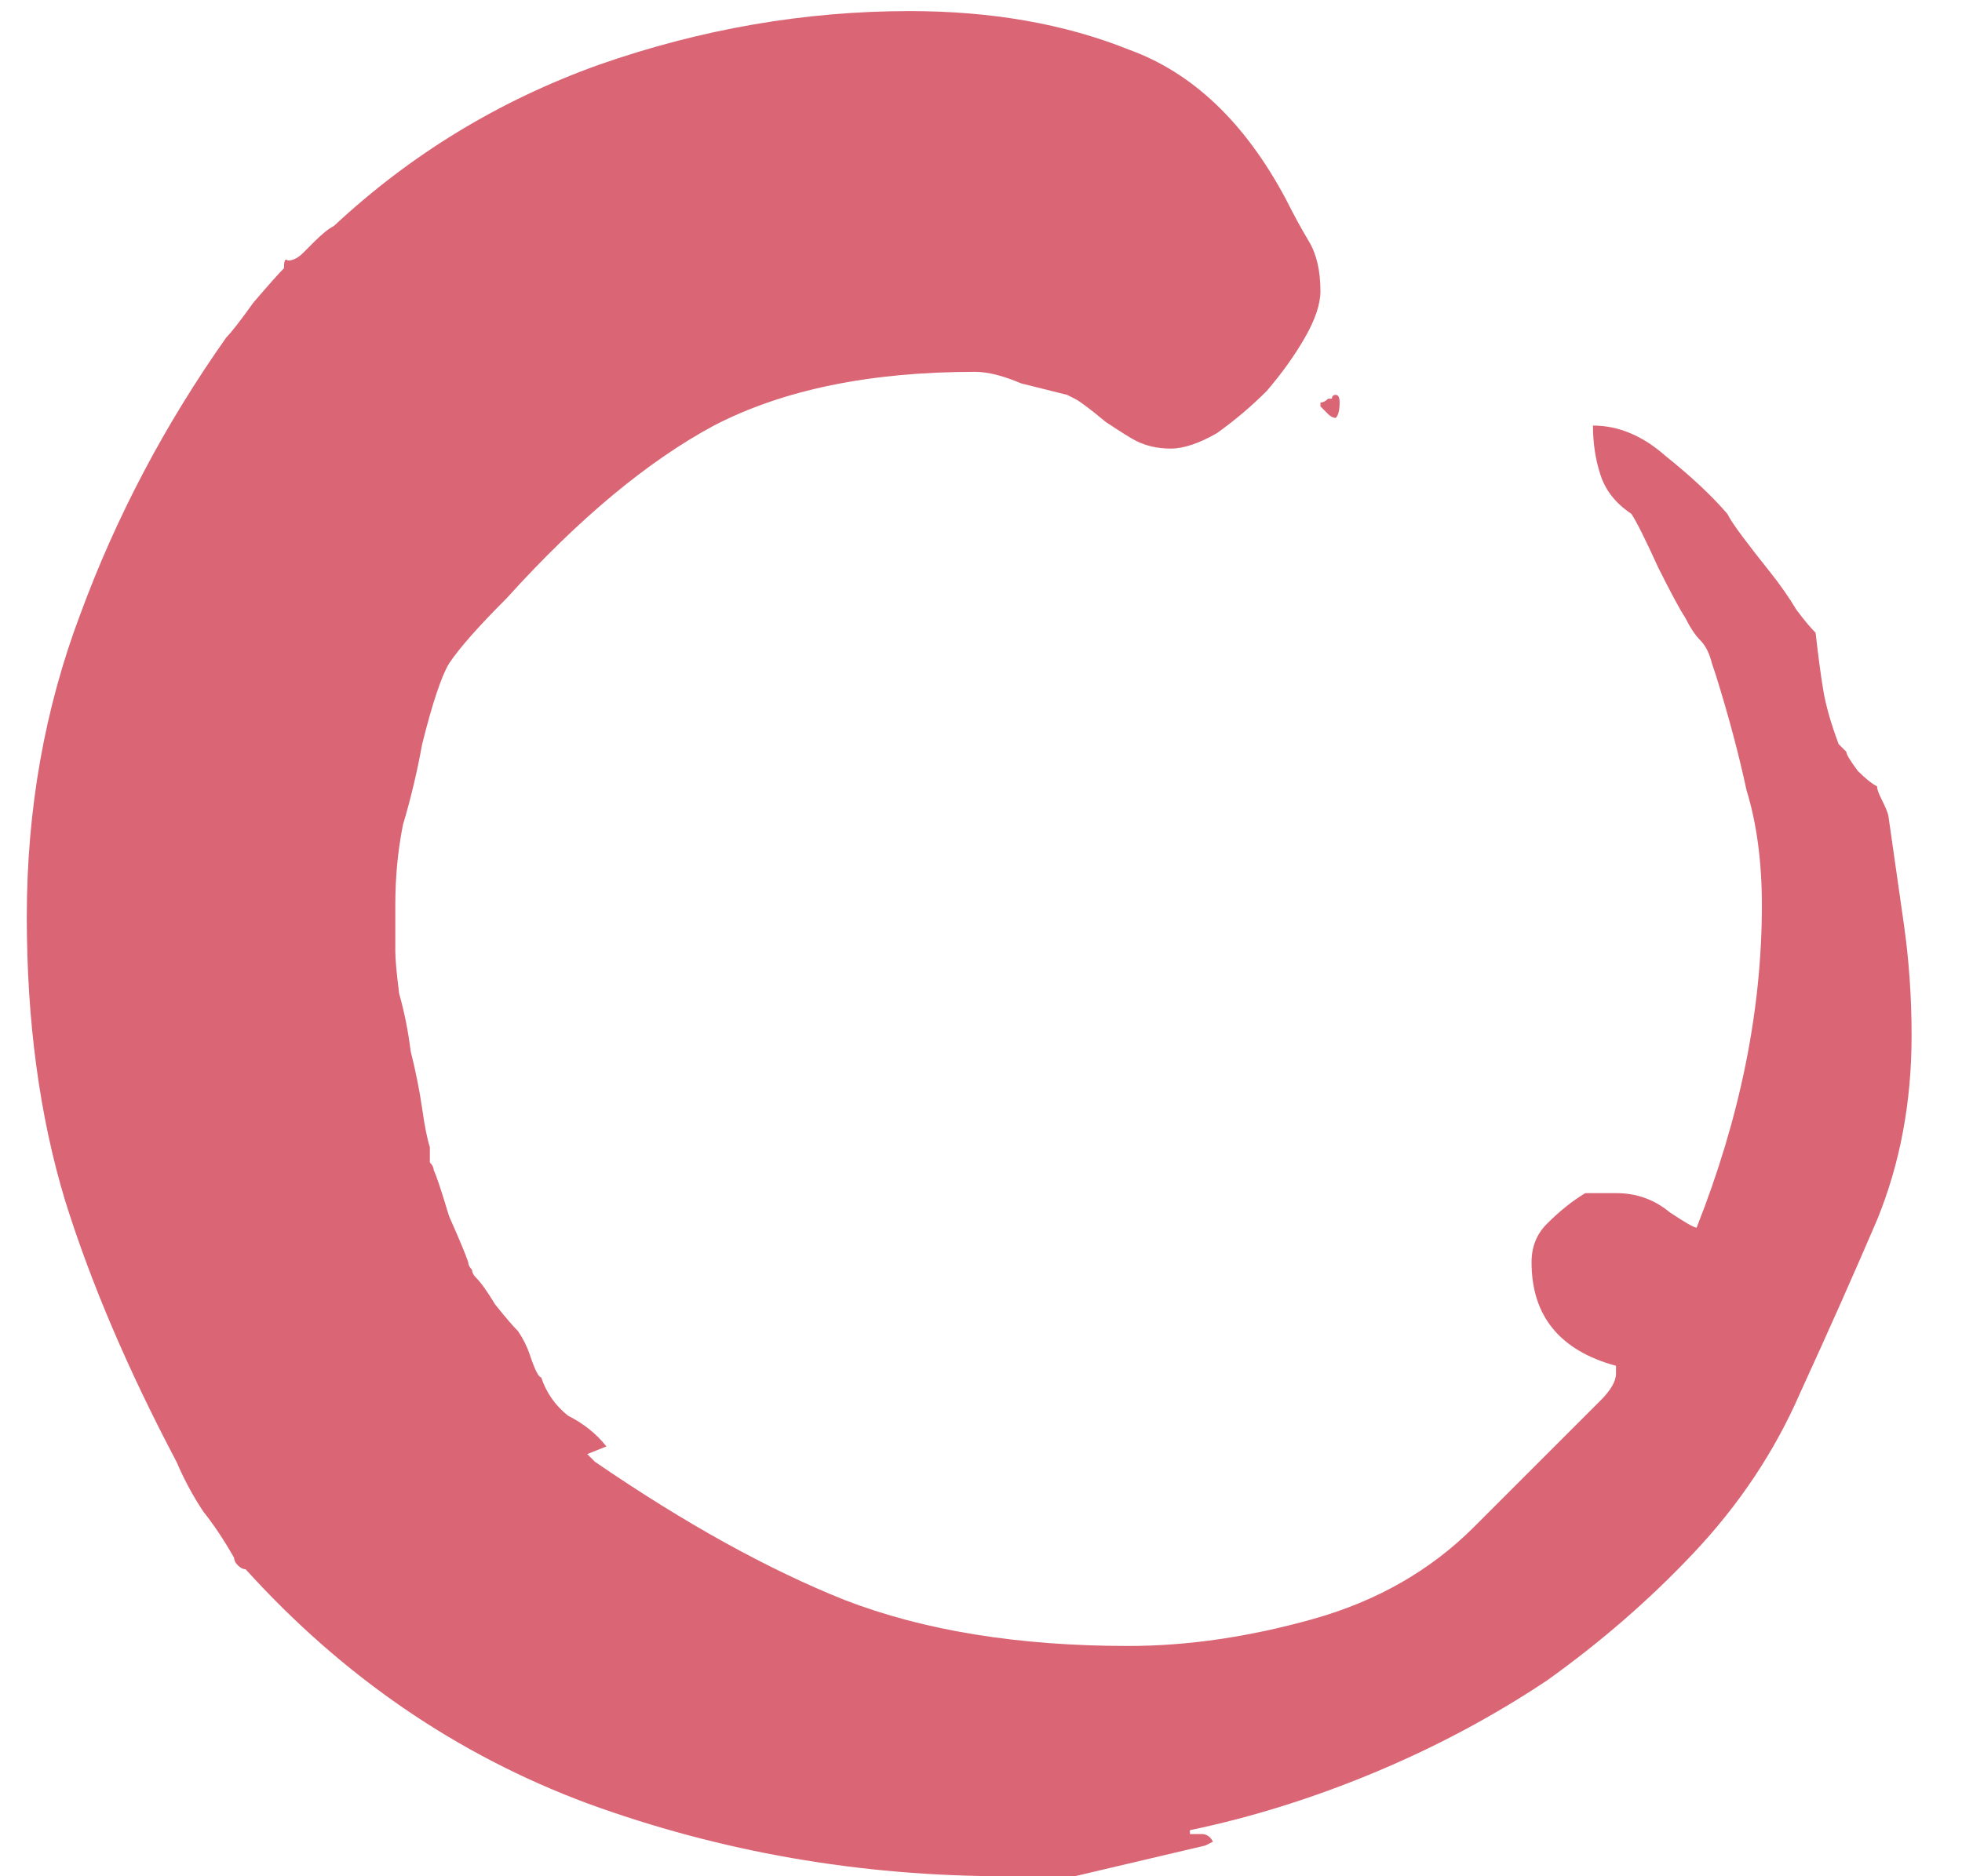 <svg width="23" height="22" viewBox="0 0 23 22" fill="none" xmlns="http://www.w3.org/2000/svg">
<path opacity="0.8" d="M0.314 10.75C0.314 9.49 0.524 8.305 0.944 7.195C1.364 6.055 1.934 4.975 2.654 3.955C2.714 3.895 2.819 3.76 2.969 3.55C3.149 3.34 3.269 3.205 3.329 3.145C3.329 3.055 3.344 3.025 3.374 3.055C3.434 3.055 3.494 3.025 3.554 2.965C3.584 2.935 3.629 2.89 3.689 2.83C3.779 2.74 3.854 2.68 3.914 2.65C4.814 1.81 5.849 1.18 7.019 0.76C8.219 0.34 9.434 0.13 10.664 0.13C11.624 0.13 12.479 0.28 13.229 0.58C13.979 0.85 14.594 1.435 15.074 2.335C15.164 2.515 15.254 2.68 15.344 2.83C15.434 2.98 15.479 3.175 15.479 3.415C15.479 3.565 15.419 3.745 15.299 3.955C15.179 4.165 15.029 4.375 14.849 4.585C14.669 4.765 14.474 4.93 14.264 5.08C14.054 5.2 13.874 5.26 13.724 5.26C13.574 5.26 13.439 5.23 13.319 5.17C13.259 5.14 13.139 5.065 12.959 4.945C12.779 4.795 12.659 4.705 12.599 4.675L12.509 4.63C12.389 4.6 12.209 4.555 11.969 4.495C11.759 4.405 11.579 4.36 11.429 4.36C10.199 4.36 9.179 4.57 8.369 4.99C7.589 5.41 6.779 6.085 5.939 7.015C5.609 7.345 5.384 7.6 5.264 7.78C5.174 7.93 5.069 8.245 4.949 8.725C4.889 9.055 4.814 9.37 4.724 9.67C4.664 9.97 4.634 10.285 4.634 10.615V11.155C4.634 11.245 4.649 11.41 4.679 11.65C4.739 11.86 4.784 12.085 4.814 12.325C4.874 12.565 4.919 12.79 4.949 13C4.979 13.21 5.009 13.36 5.039 13.45C5.039 13.51 5.039 13.57 5.039 13.63C5.069 13.66 5.084 13.69 5.084 13.72C5.114 13.78 5.174 13.96 5.264 14.26C5.384 14.53 5.459 14.71 5.489 14.8C5.489 14.83 5.504 14.86 5.534 14.89C5.534 14.92 5.549 14.95 5.579 14.98C5.639 15.04 5.714 15.145 5.804 15.295C5.924 15.445 6.014 15.55 6.074 15.61C6.134 15.7 6.179 15.79 6.209 15.88C6.269 16.06 6.314 16.15 6.344 16.15C6.404 16.33 6.509 16.48 6.659 16.6C6.839 16.69 6.989 16.81 7.109 16.96L6.884 17.05L6.974 17.14C8.024 17.86 8.999 18.4 9.899 18.76C10.829 19.12 11.939 19.3 13.229 19.3C13.919 19.3 14.639 19.195 15.389 18.985C16.139 18.775 16.769 18.415 17.279 17.905L18.764 16.42C18.884 16.3 18.944 16.195 18.944 16.105V16.015C18.284 15.835 17.954 15.43 17.954 14.8C17.954 14.62 18.014 14.47 18.134 14.35C18.284 14.2 18.434 14.08 18.584 13.99H18.944C19.184 13.99 19.394 14.065 19.574 14.215C19.754 14.335 19.859 14.395 19.889 14.395C20.399 13.105 20.654 11.845 20.654 10.615C20.654 10.105 20.594 9.655 20.474 9.265C20.384 8.845 20.264 8.395 20.114 7.915L20.069 7.78C20.039 7.66 19.994 7.57 19.934 7.51C19.874 7.45 19.814 7.36 19.754 7.24C19.694 7.15 19.589 6.955 19.439 6.655C19.289 6.325 19.184 6.115 19.124 6.025C18.944 5.905 18.824 5.755 18.764 5.575C18.704 5.395 18.674 5.2 18.674 4.99C18.974 4.99 19.259 5.11 19.529 5.35C19.829 5.59 20.069 5.815 20.249 6.025C20.279 6.085 20.339 6.175 20.429 6.295C20.519 6.415 20.624 6.55 20.744 6.7C20.864 6.85 20.969 7 21.059 7.15C21.149 7.27 21.224 7.36 21.284 7.42C21.314 7.69 21.344 7.915 21.374 8.095C21.404 8.275 21.464 8.485 21.554 8.725L21.644 8.815C21.644 8.845 21.689 8.92 21.779 9.04C21.869 9.13 21.944 9.19 22.004 9.22C22.004 9.25 22.019 9.295 22.049 9.355C22.109 9.475 22.139 9.55 22.139 9.58C22.199 10 22.259 10.42 22.319 10.84C22.379 11.26 22.409 11.695 22.409 12.145C22.409 12.925 22.274 13.645 22.004 14.305C21.734 14.935 21.434 15.61 21.104 16.33C20.804 17.02 20.384 17.65 19.844 18.22C19.334 18.76 18.764 19.255 18.134 19.705C17.504 20.125 16.829 20.485 16.109 20.785C15.389 21.085 14.669 21.31 13.949 21.46V21.505C13.979 21.505 14.024 21.505 14.084 21.505C14.144 21.505 14.189 21.535 14.219 21.595L14.129 21.64L12.599 22H11.789C10.079 22 8.444 21.715 6.884 21.145C5.354 20.575 4.019 19.66 2.879 18.4C2.849 18.4 2.819 18.385 2.789 18.355C2.759 18.325 2.744 18.295 2.744 18.265C2.624 18.055 2.504 17.875 2.384 17.725C2.264 17.545 2.159 17.35 2.069 17.14C1.499 16.06 1.064 15.04 0.764 14.08C0.464 13.09 0.314 11.98 0.314 10.75ZM15.479 4.72C15.509 4.72 15.539 4.705 15.569 4.675C15.599 4.675 15.614 4.675 15.614 4.675C15.614 4.645 15.629 4.63 15.659 4.63C15.689 4.63 15.704 4.66 15.704 4.72C15.704 4.81 15.689 4.87 15.659 4.9C15.629 4.9 15.599 4.885 15.569 4.855L15.479 4.765V4.72Z" fill="#D03F51"/>
</svg>
